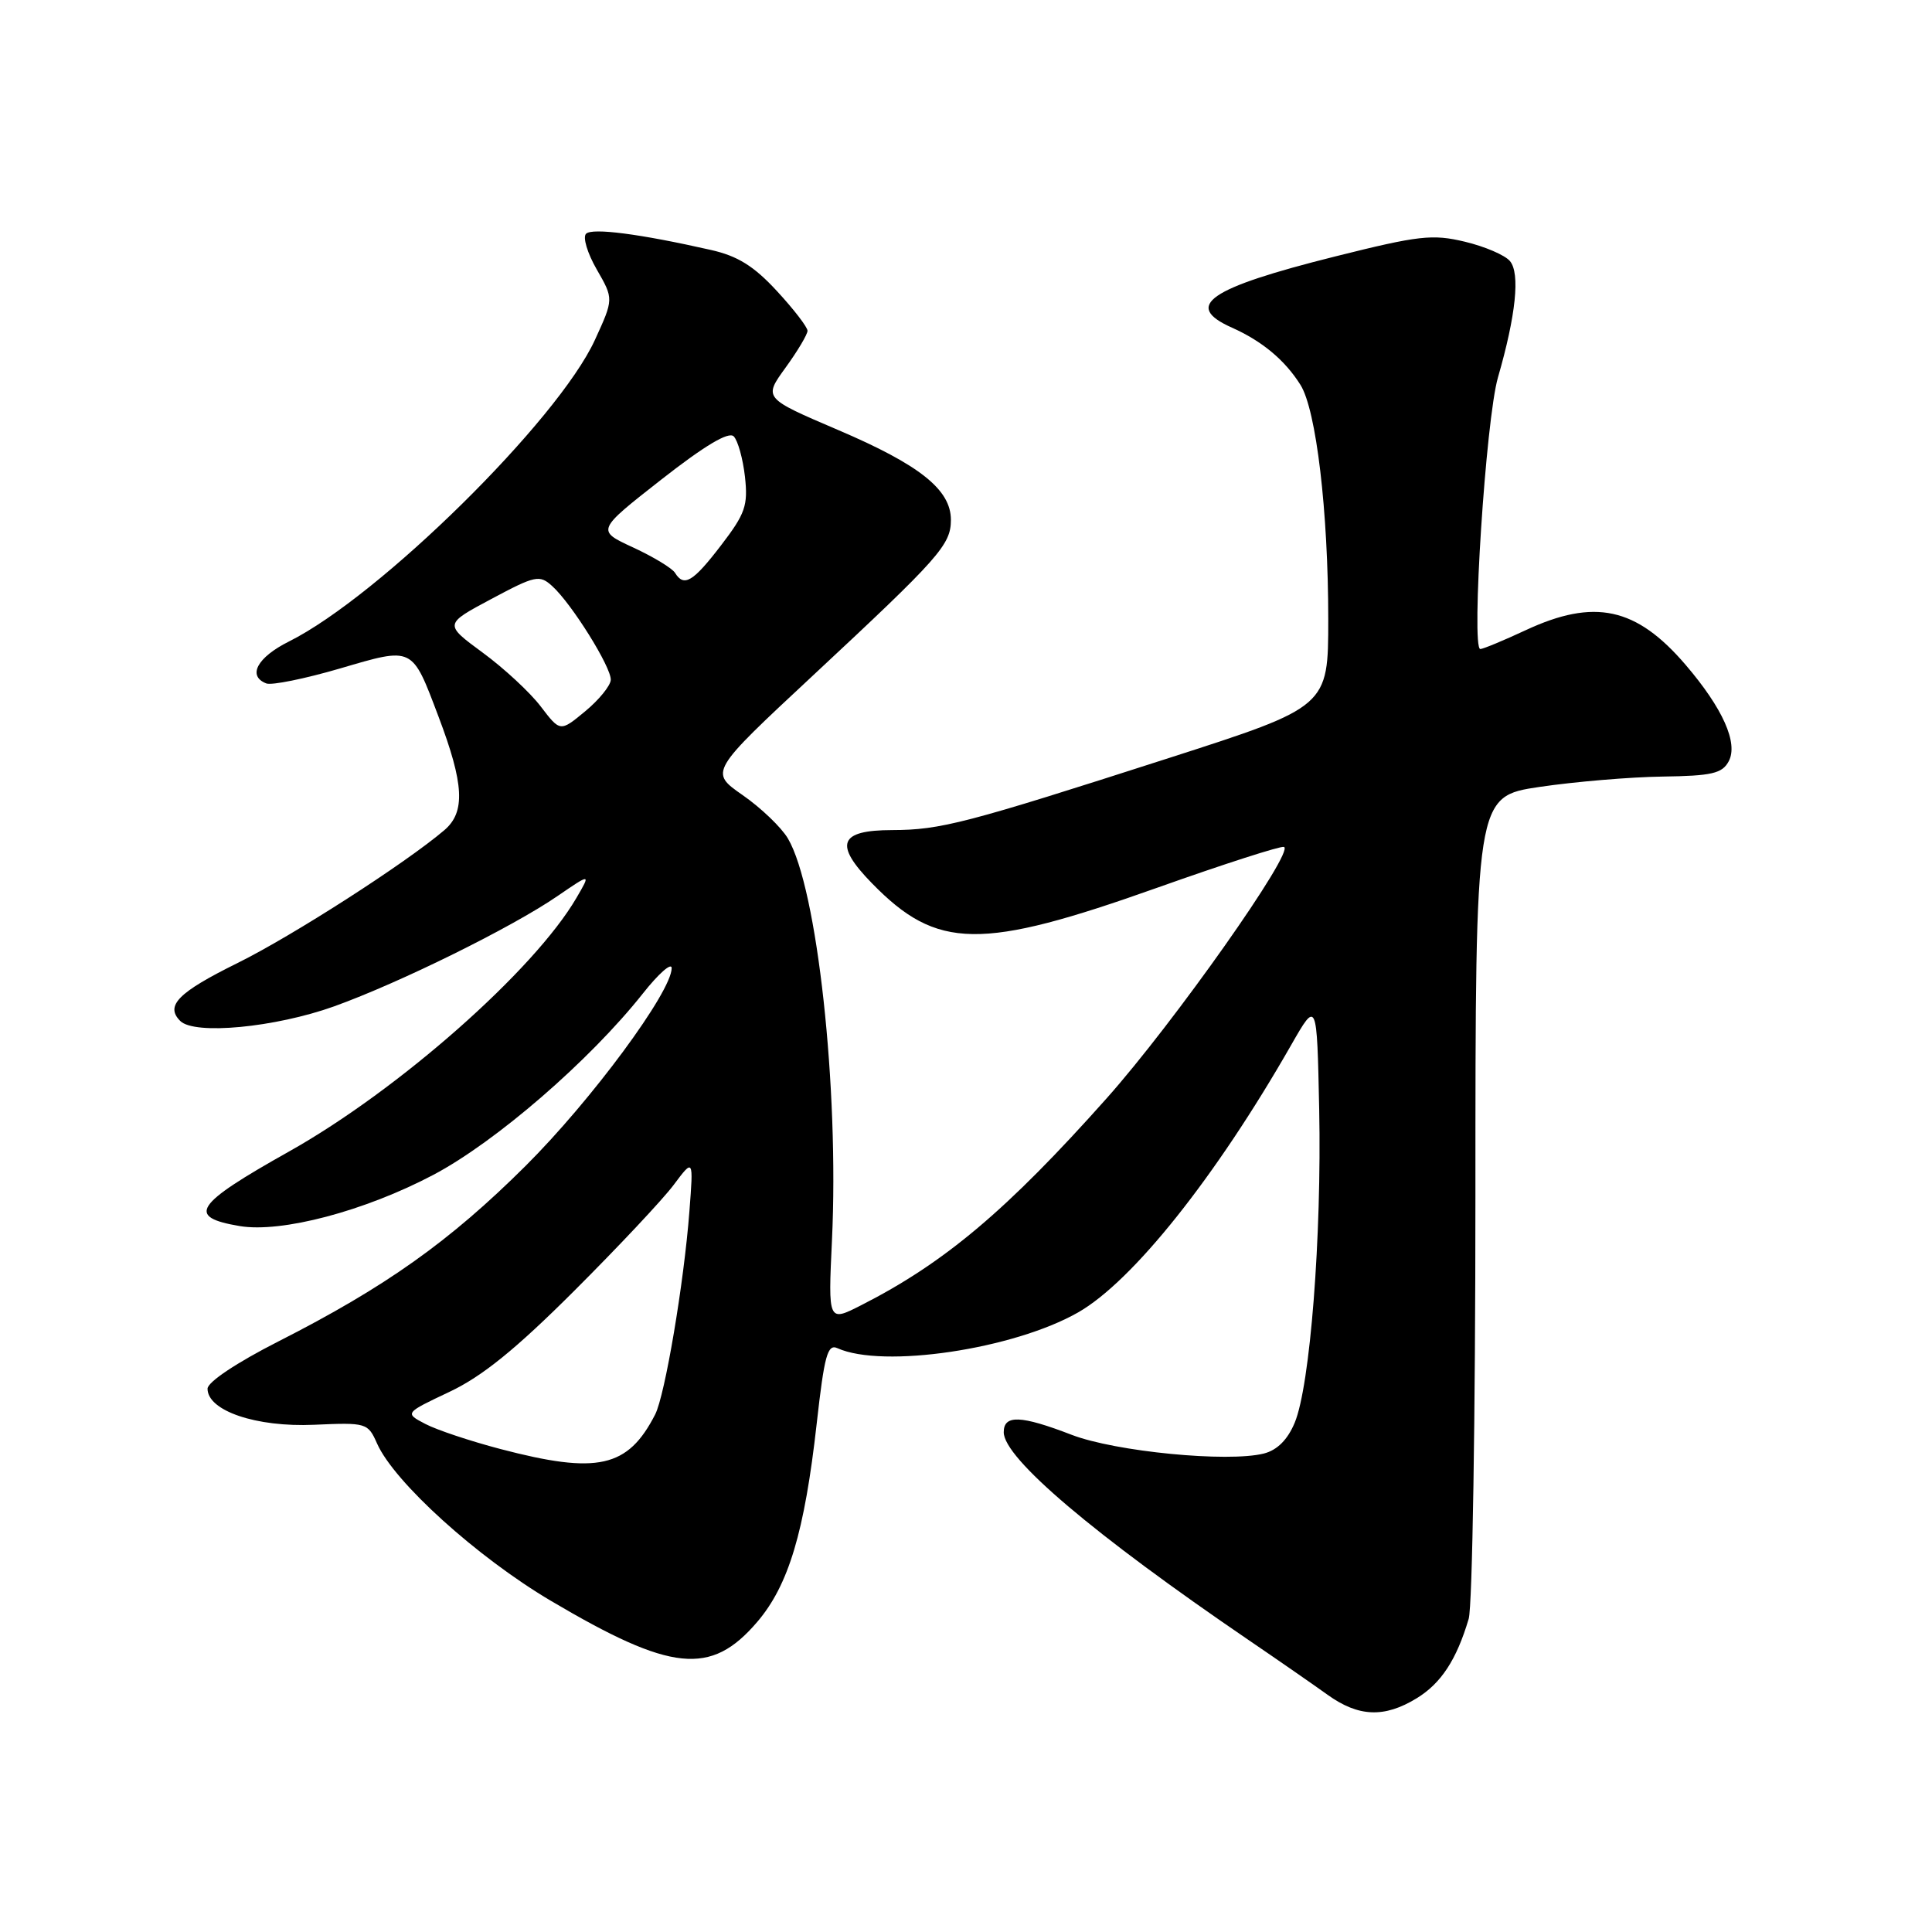 <?xml version="1.0" encoding="UTF-8" standalone="no"?>
<!DOCTYPE svg PUBLIC "-//W3C//DTD SVG 1.1//EN" "http://www.w3.org/Graphics/SVG/1.1/DTD/svg11.dtd" >
<svg xmlns="http://www.w3.org/2000/svg" xmlns:xlink="http://www.w3.org/1999/xlink" version="1.1" viewBox="0 0 256 256">
 <g >
 <path fill="currentColor"
d=" M 187.70 225.04 C 190.95 223.06 193.00 219.93 194.61 214.50 C 195.10 212.85 195.50 187.66 195.50 158.52 C 195.50 105.54 195.50 105.54 204.00 104.27 C 208.68 103.58 216.00 102.96 220.27 102.90 C 226.83 102.81 228.20 102.49 229.06 100.88 C 230.35 98.48 228.29 93.86 223.34 88.08 C 216.81 80.46 211.27 79.26 202.15 83.51 C 199.21 84.88 196.51 86.00 196.15 86.00 C 194.91 86.00 196.88 55.55 198.49 50.00 C 200.87 41.76 201.44 36.23 200.08 34.60 C 199.43 33.81 196.74 32.66 194.11 32.03 C 189.81 31.00 188.02 31.20 176.92 33.98 C 160.10 38.19 156.73 40.52 163.25 43.42 C 167.25 45.21 170.26 47.72 172.32 51.00 C 174.41 54.33 176.00 67.77 176.00 82.05 C 176.00 93.65 176.00 93.65 154.86 100.45 C 127.95 109.11 124.64 109.97 118.22 109.99 C 111.17 110.00 110.47 111.85 115.54 117.04 C 124.17 125.88 129.91 125.96 153.42 117.60 C 162.17 114.49 169.70 112.07 170.13 112.22 C 171.62 112.74 155.54 135.54 146.63 145.54 C 133.43 160.36 125.15 167.34 114.11 172.95 C 109.73 175.18 109.73 175.18 110.24 164.34 C 111.19 144.18 108.29 117.68 104.40 111.10 C 103.54 109.64 100.84 107.05 98.41 105.36 C 94.00 102.29 94.00 102.29 107.75 89.48 C 124.51 73.86 125.99 72.20 126.00 68.89 C 126.00 64.88 121.88 61.60 111.04 56.97 C 101.17 52.75 101.17 52.75 104.08 48.73 C 105.69 46.51 107.00 44.31 107.00 43.83 C 107.00 43.35 105.18 40.98 102.95 38.57 C 99.90 35.26 97.75 33.92 94.20 33.12 C 84.80 30.99 78.48 30.17 77.66 30.97 C 77.19 31.42 77.83 33.55 79.07 35.70 C 81.32 39.61 81.32 39.61 78.82 45.06 C 73.91 55.73 50.29 79.00 38.29 85.00 C 34.08 87.10 32.74 89.58 35.29 90.56 C 36.00 90.83 40.39 89.94 45.04 88.58 C 54.82 85.71 54.56 85.59 58.10 94.94 C 61.50 103.91 61.69 107.60 58.88 110.00 C 53.74 114.38 38.74 124.02 31.45 127.62 C 23.60 131.50 21.86 133.26 23.88 135.28 C 25.77 137.17 36.45 136.15 44.27 133.35 C 52.97 130.22 67.84 122.88 73.89 118.72 C 78.29 115.71 78.29 115.71 76.39 118.96 C 70.79 128.57 52.82 144.43 38.30 152.58 C 25.74 159.63 24.66 161.26 31.76 162.46 C 37.29 163.39 48.33 160.47 57.41 155.68 C 65.69 151.31 78.14 140.53 85.17 131.66 C 87.27 129.00 89.00 127.48 89.00 128.28 C 89.00 131.41 78.34 145.83 69.64 154.49 C 59.58 164.50 51.10 170.52 36.88 177.75 C 31.37 180.55 27.50 183.13 27.50 184.01 C 27.50 186.94 33.95 189.13 41.61 188.79 C 48.56 188.48 48.75 188.54 49.96 191.27 C 52.23 196.39 63.21 206.33 73.00 212.12 C 88.97 221.56 94.20 222.09 100.33 214.92 C 104.49 210.06 106.61 202.99 108.22 188.61 C 109.23 179.61 109.65 178.05 110.96 178.64 C 116.98 181.36 134.29 178.79 142.86 173.90 C 150.09 169.77 161.09 155.96 171.07 138.50 C 174.50 132.50 174.50 132.50 174.80 147.00 C 175.14 163.84 173.60 183.64 171.55 188.53 C 170.61 190.78 169.23 192.15 167.47 192.60 C 162.69 193.80 147.80 192.35 142.00 190.12 C 135.25 187.52 133.00 187.44 133.00 189.78 C 133.00 193.21 144.90 203.31 165.50 217.35 C 169.35 219.97 174.03 223.22 175.90 224.56 C 180.00 227.51 183.43 227.65 187.70 225.04 Z  M 66.30 192.00 C 62.34 190.96 57.86 189.47 56.36 188.68 C 53.61 187.24 53.61 187.24 59.55 184.43 C 63.88 182.39 68.35 178.77 76.07 171.06 C 81.89 165.25 87.83 158.93 89.27 157.00 C 91.89 153.50 91.89 153.50 91.35 160.50 C 90.63 169.99 88.11 184.90 86.81 187.43 C 83.19 194.49 79.19 195.38 66.30 192.00 Z  M 71.65 93.61 C 70.23 91.74 66.76 88.53 63.95 86.47 C 58.84 82.71 58.84 82.71 65.10 79.37 C 70.94 76.25 71.49 76.13 73.17 77.66 C 75.76 80.00 81.01 88.42 80.93 90.09 C 80.89 90.86 79.37 92.74 77.54 94.25 C 74.23 96.99 74.23 96.99 71.65 93.61 Z  M 89.44 75.90 C 89.06 75.29 86.57 73.78 83.89 72.54 C 79.02 70.29 79.02 70.29 87.62 63.55 C 93.38 59.04 96.55 57.15 97.22 57.82 C 97.77 58.37 98.44 60.78 98.71 63.16 C 99.13 66.99 98.76 68.06 95.55 72.25 C 91.82 77.12 90.63 77.83 89.44 75.90 Z "/>
</g>
</svg>